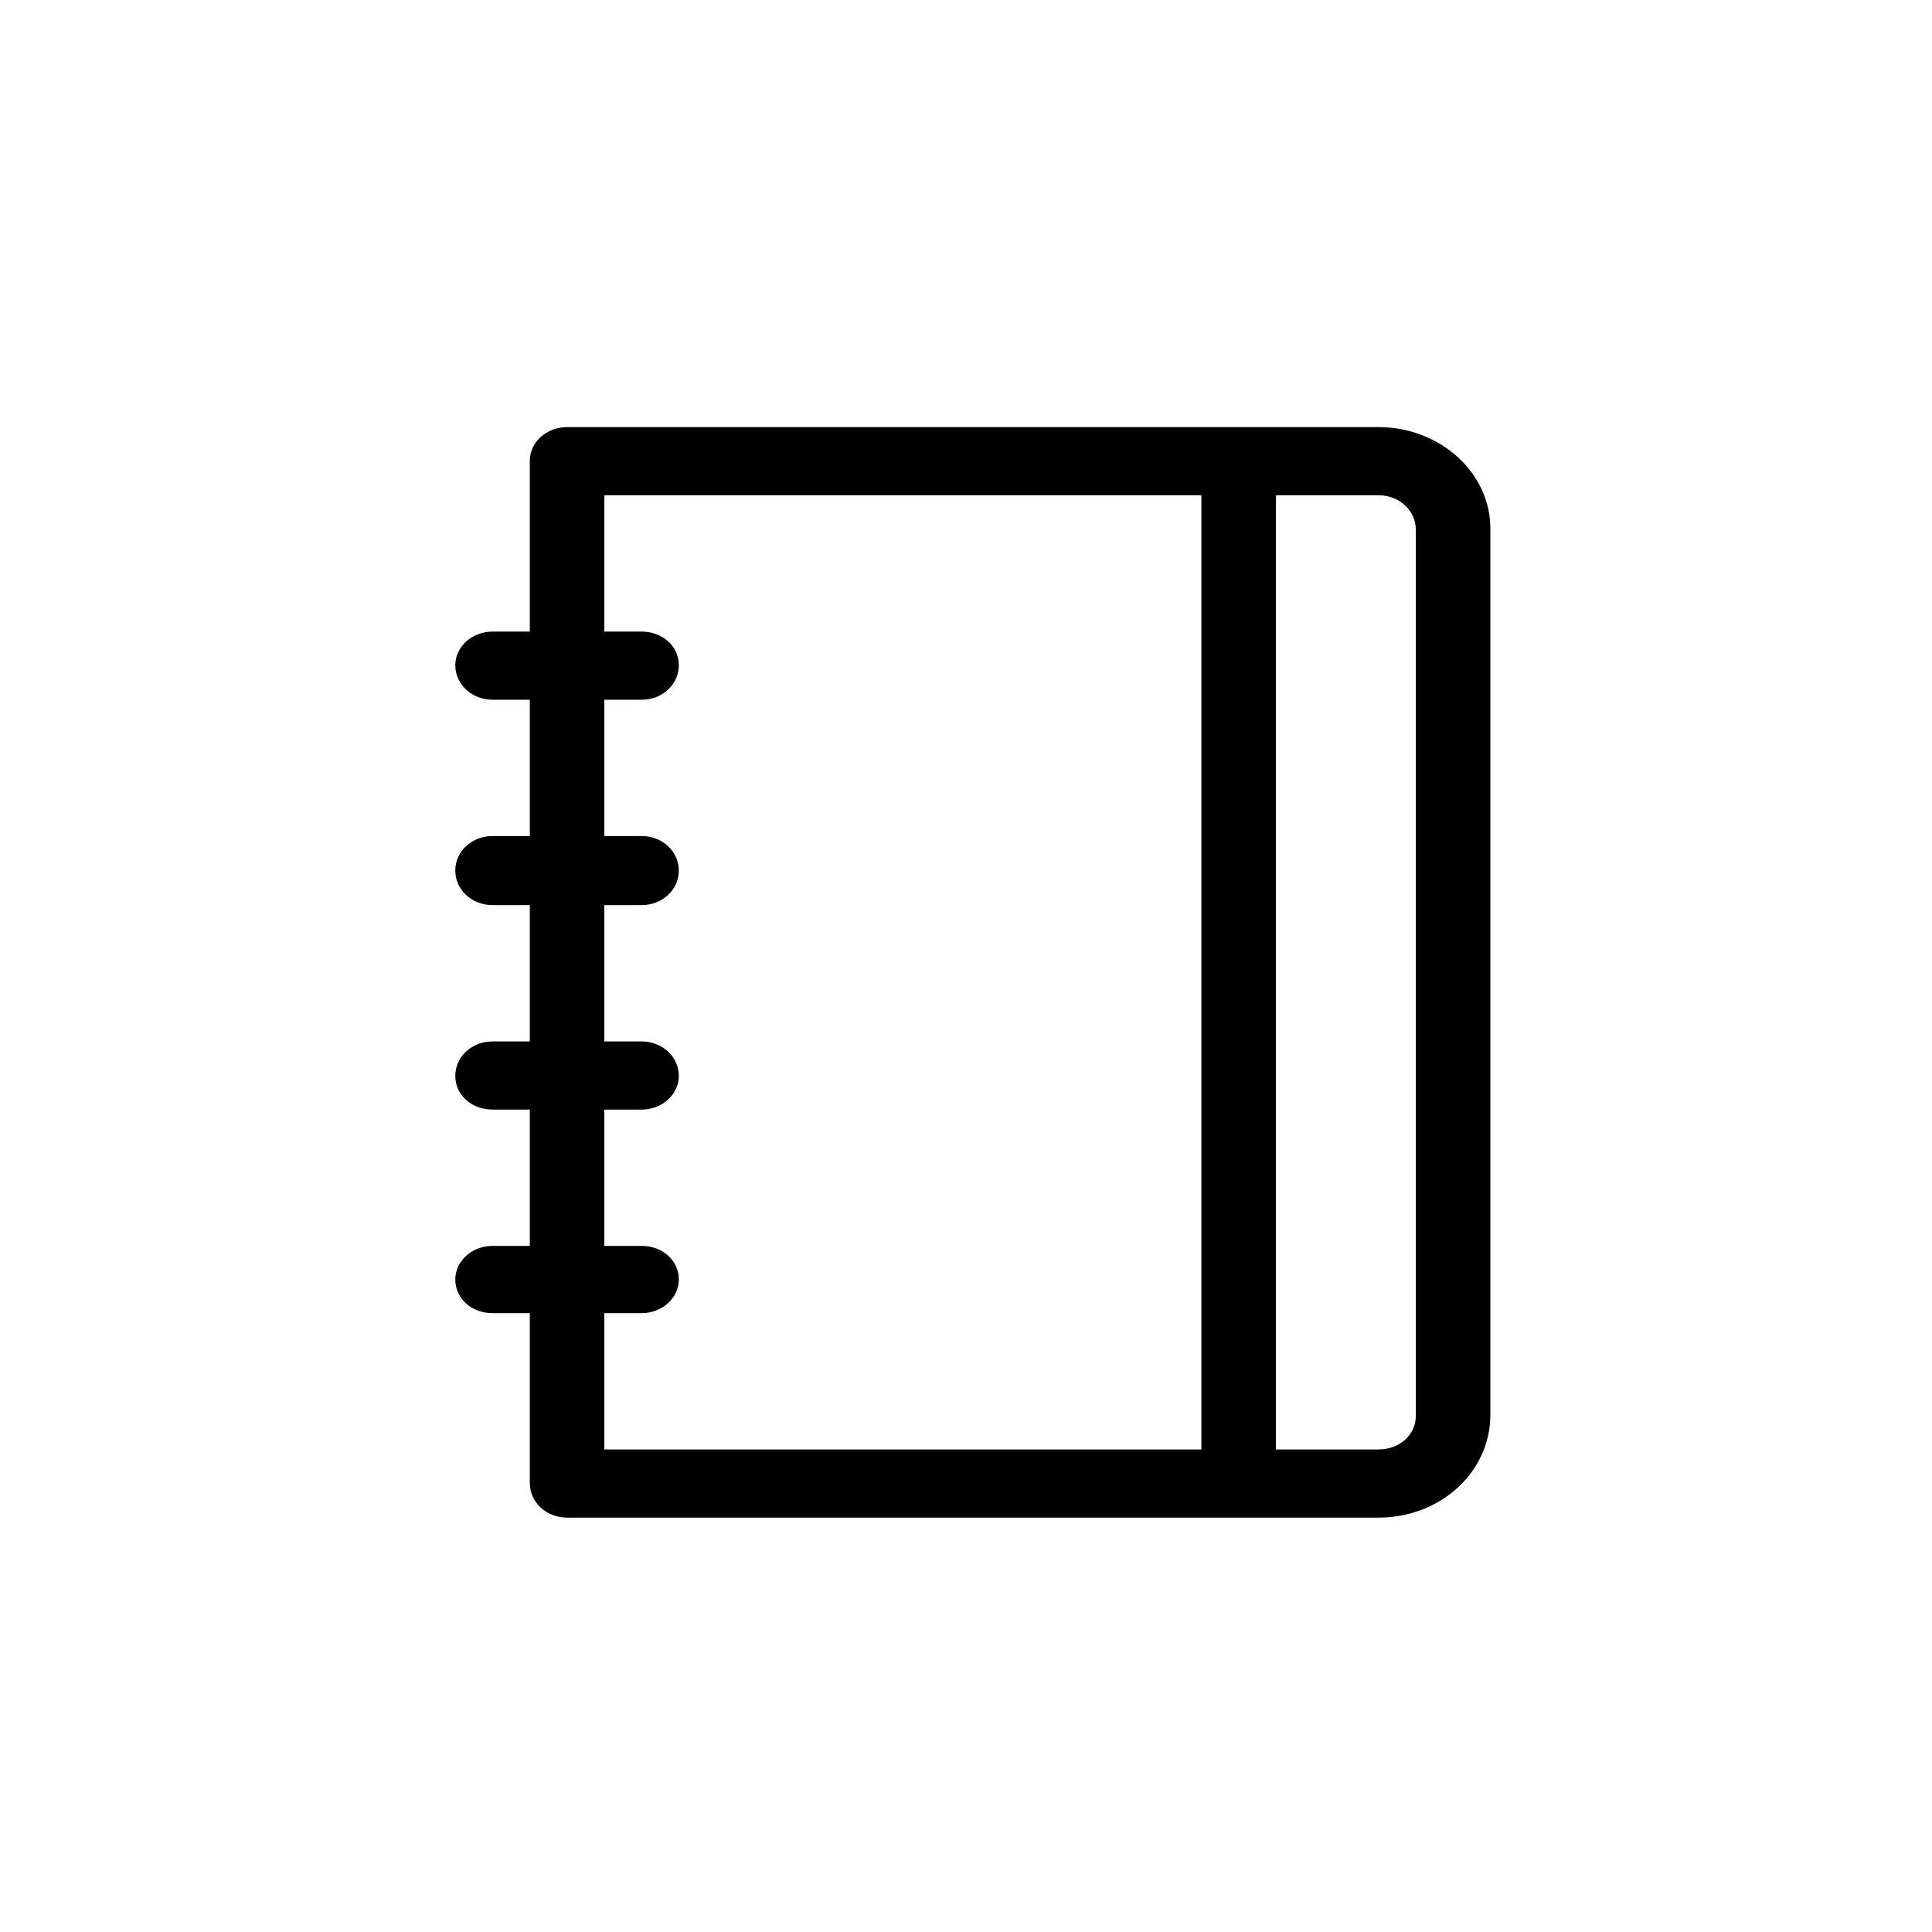 <?xml version="1.0" encoding="utf-8"?>
<!-- Generator: Adobe Illustrator 22.0.1, SVG Export Plug-In . SVG Version: 6.00 Build 0)  -->
<svg version="1.1" id="Layer_1" xmlns="http://www.w3.org/2000/svg" xmlns:xlink="http://www.w3.org/1999/xlink" x="0px" y="0px"
	 viewBox="0 0 212.6 212.6" style="enable-background:new 0 0 212.6 212.6;" xml:space="preserve">
<g id="icon--note">
	<path d="M151.7,47H62.4c-2.3,0-4.1,1.7-4.1,3.7v18.8h-4.1c-2.3,0-4.1,1.7-4.1,3.7c0,2.1,1.8,3.8,4.1,3.8h4.1v15h-4.1
		c-2.3,0-4.1,1.7-4.1,3.8c0,2.1,1.8,3.8,4.1,3.8h4.1v15h-4.1c-2.3,0-4.1,1.7-4.1,3.8c0,2.1,1.8,3.7,4.1,3.7h4.1v15h-4.1
		c-2.3,0-4.1,1.7-4.1,3.7c0,2.1,1.8,3.7,4.1,3.7h4.1v18.7c0,2.1,1.8,3.8,4.1,3.8h89.3c6.8,0,12.3-5,12.3-11.3V58.3
		C164.1,52.1,158.5,47,151.7,47z M70.6,137.1h-4.1v-15h4.1c2.3,0,4.1-1.7,4.1-3.7c0-2.1-1.8-3.8-4.1-3.8h-4.1v-15h4.1
		c2.3,0,4.1-1.7,4.1-3.8c0-2.1-1.8-3.8-4.1-3.8h-4.1v-15h4.1c2.3,0,4.1-1.7,4.1-3.8c0-2.1-1.8-3.7-4.1-3.7h-4.1v-15h65.7v105H66.5
		v-15h4.1c2.3,0,4.1-1.7,4.1-3.7C74.7,138.7,72.9,137.1,70.6,137.1z M155.8,155.8c0,2.1-1.8,3.7-4.1,3.7h-11.3v-105h11.3
		c2.3,0,4.1,1.7,4.1,3.8V155.8z"/>
</g>
</svg>
